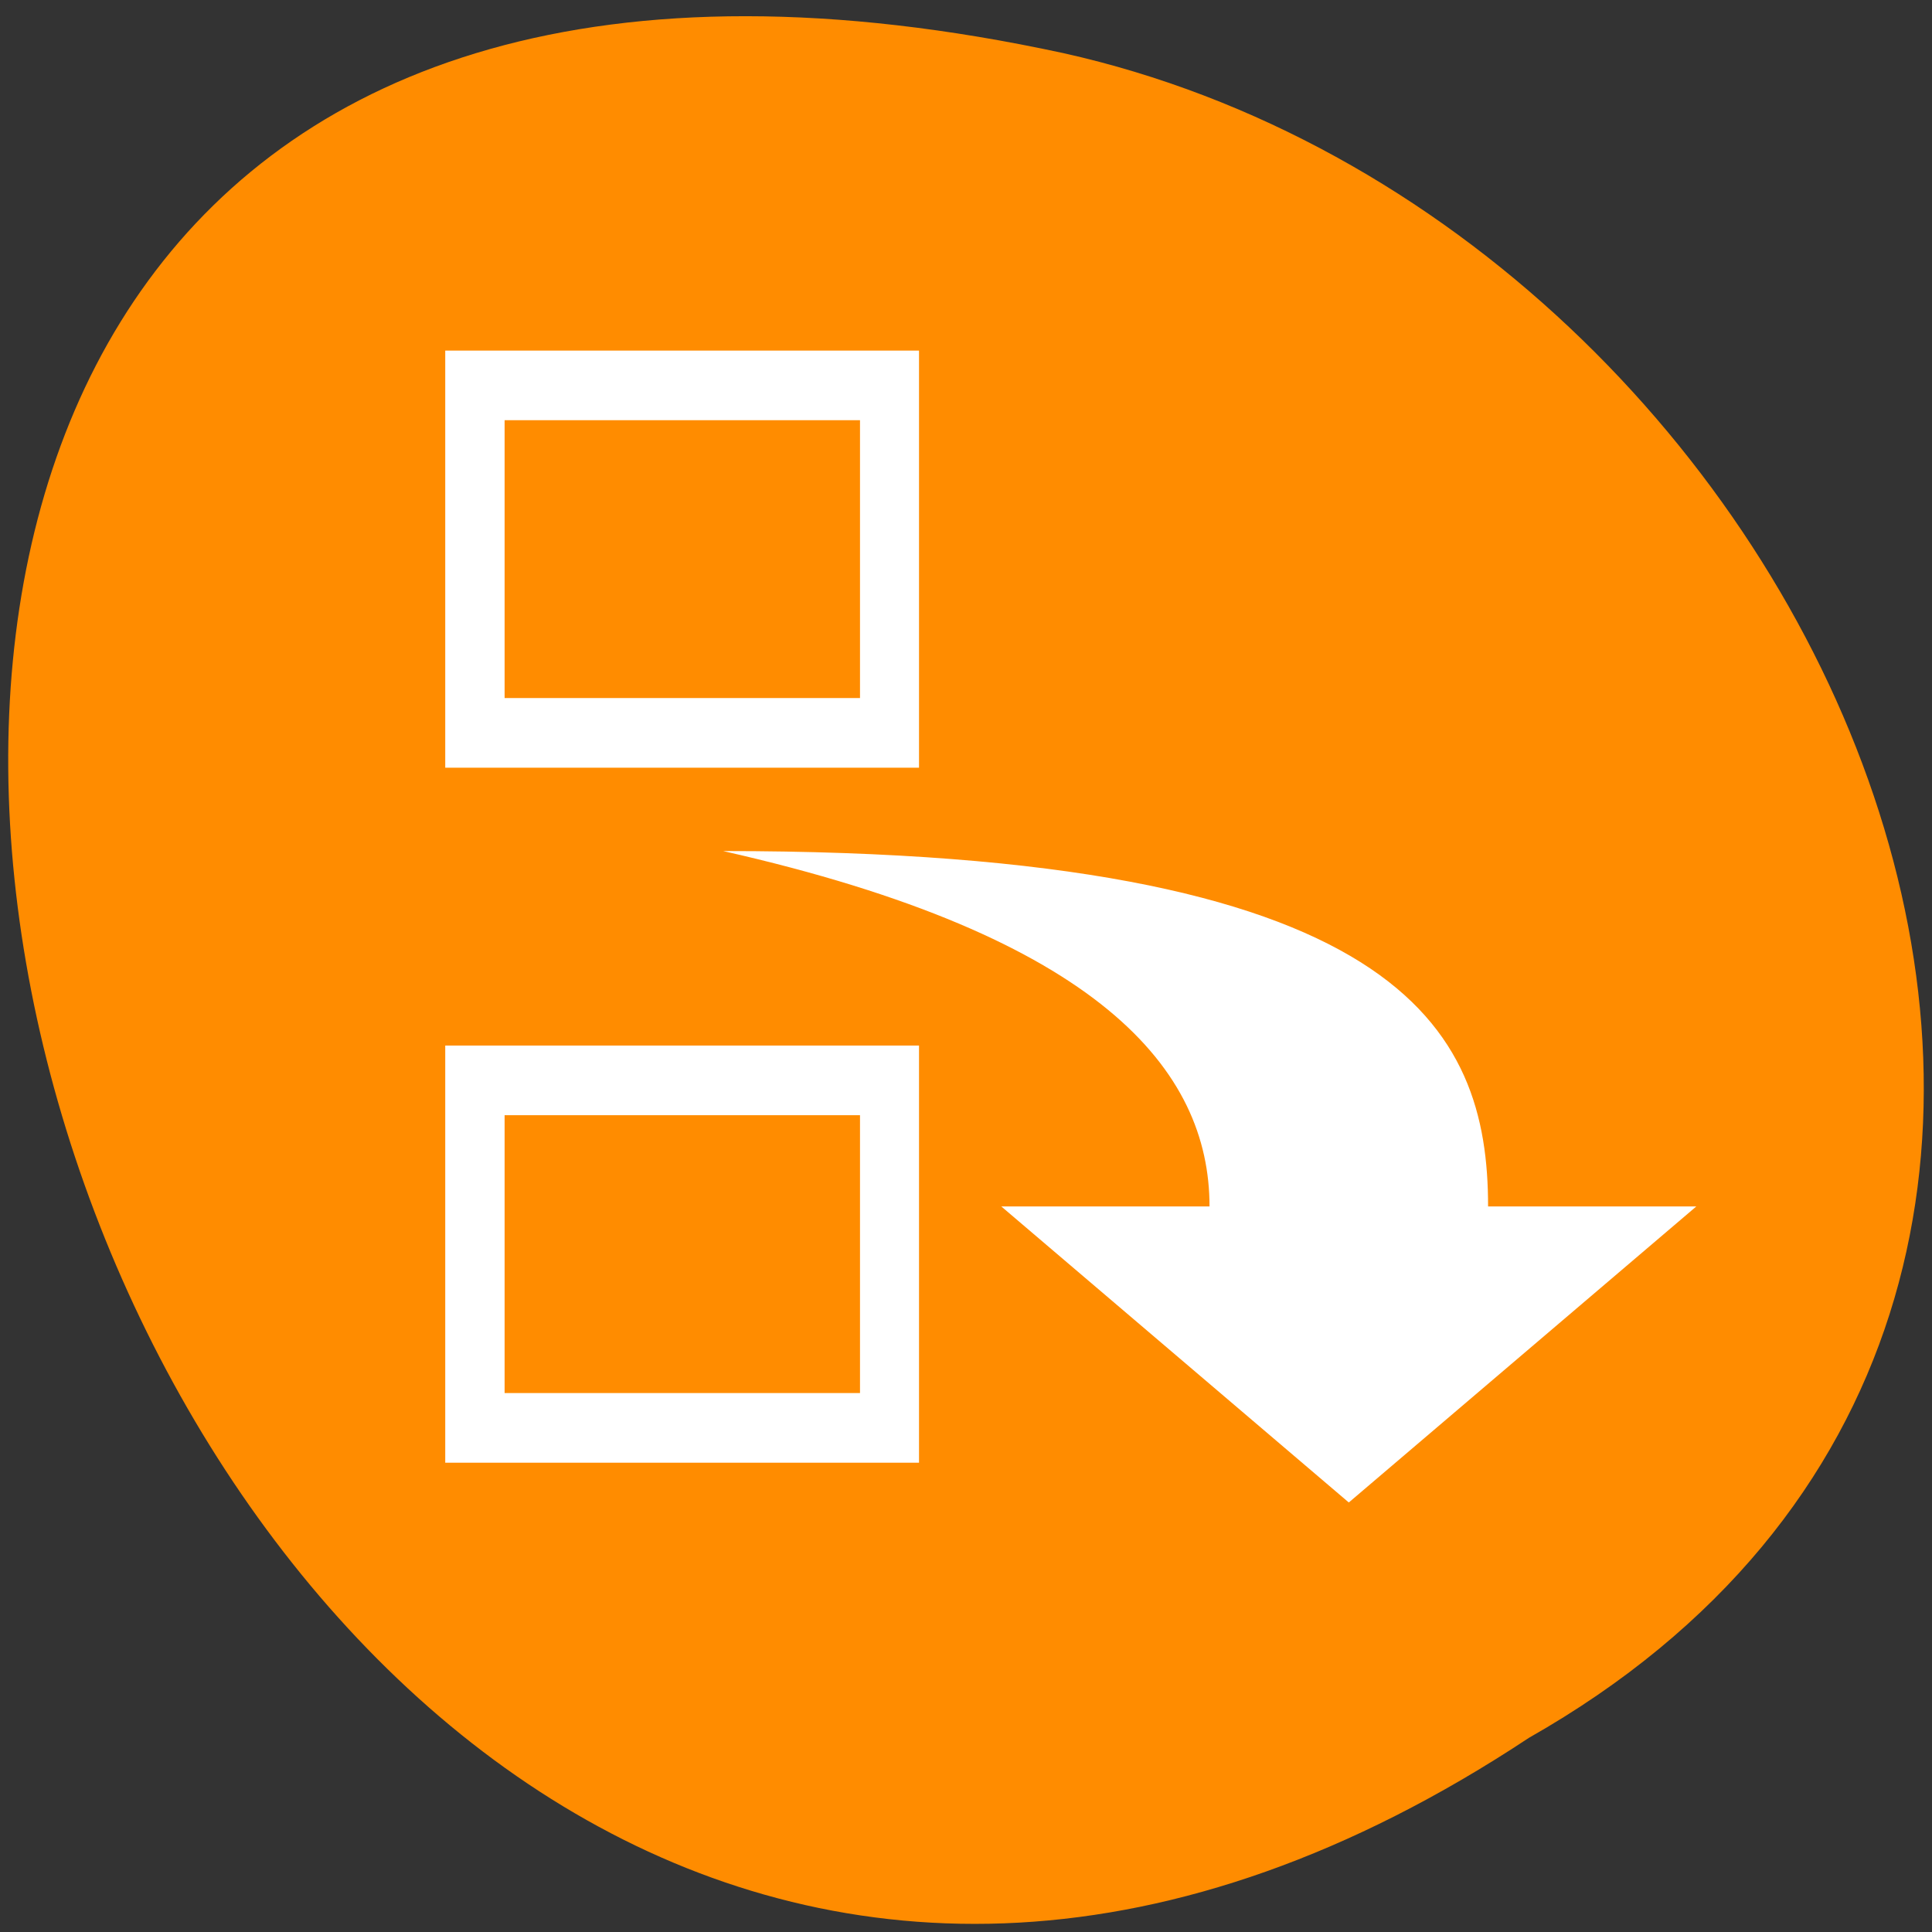 <svg xmlns="http://www.w3.org/2000/svg" viewBox="0 0 22 22"><rect x="0" y="0" width="22" height="22" fill="#333333" stroke="none"/><path d="m 17.41 19.789 c -16.398 10.855 -26.5 -23.766 -5.301 -19.184 c 8.762 1.953 14.078 14.203 5.301 19.184" style="fill:#ff8c00"/><g style="fill:#fff"><path d="m 5.07 3.992 v 4.75 c 1.801 0 3.598 0 5.395 0 v -4.75 m -4.719 0.793 h 4.047 v 3.164 h -4.047 m -0.676 3.957 v 4.75 h 5.395 v -4.75 c -1.797 0 -3.594 0 -5.395 0 m 0.676 0.793 h 4.047 v 3.164 h -4.047"/><path d="m 8.238 9.691 c 7.734 0 8.707 2.023 8.707 4.047 h 2.371 l -3.957 3.371 l -3.957 -3.371 h 2.371 c 0 -1.547 -1.234 -3.074 -5.539 -4.047"/></g></svg>